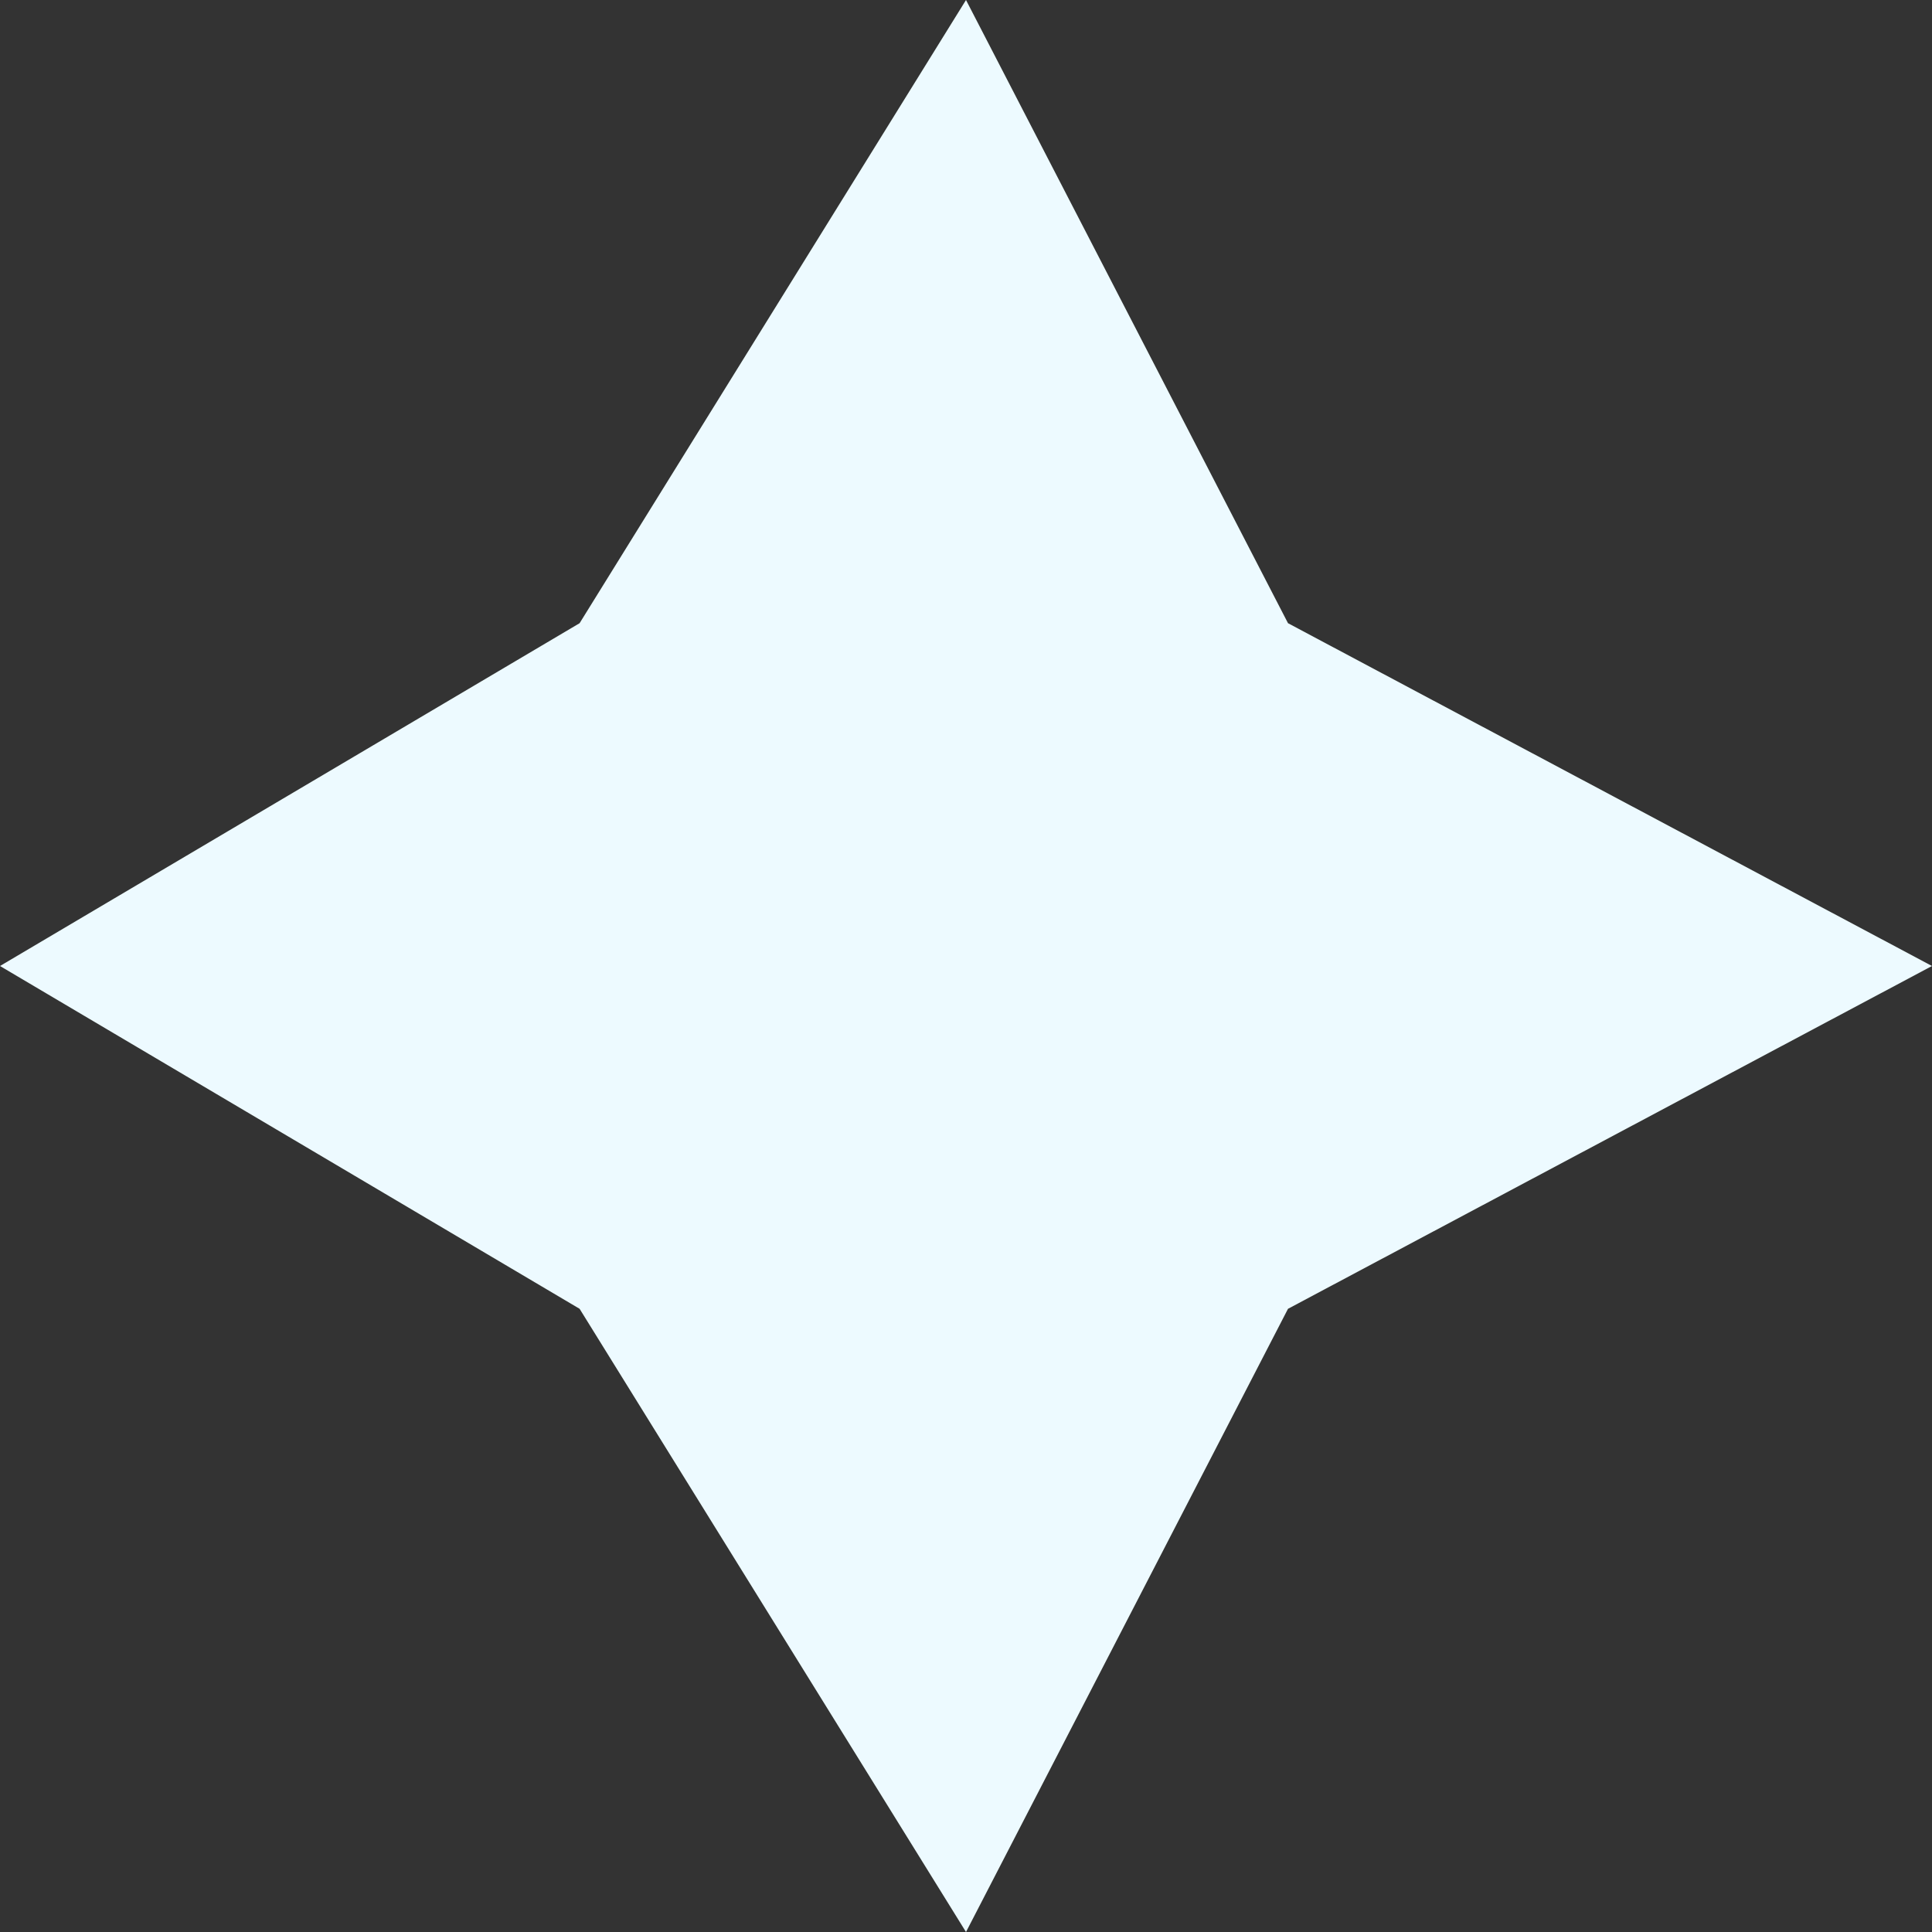 <svg width="30" height="30" viewBox="0 0 30 30" fill="none" xmlns="http://www.w3.org/2000/svg">
<rect x="0" y="0" width="30" height="30" fill="#333333" stroke="none"/>
<path d="M9 9.677L15 0L20 9.677L30 15L20 20.323L15 30L9 20.323L0 15L9 9.677Z" fill="#EDFAFF"/>
</svg>
